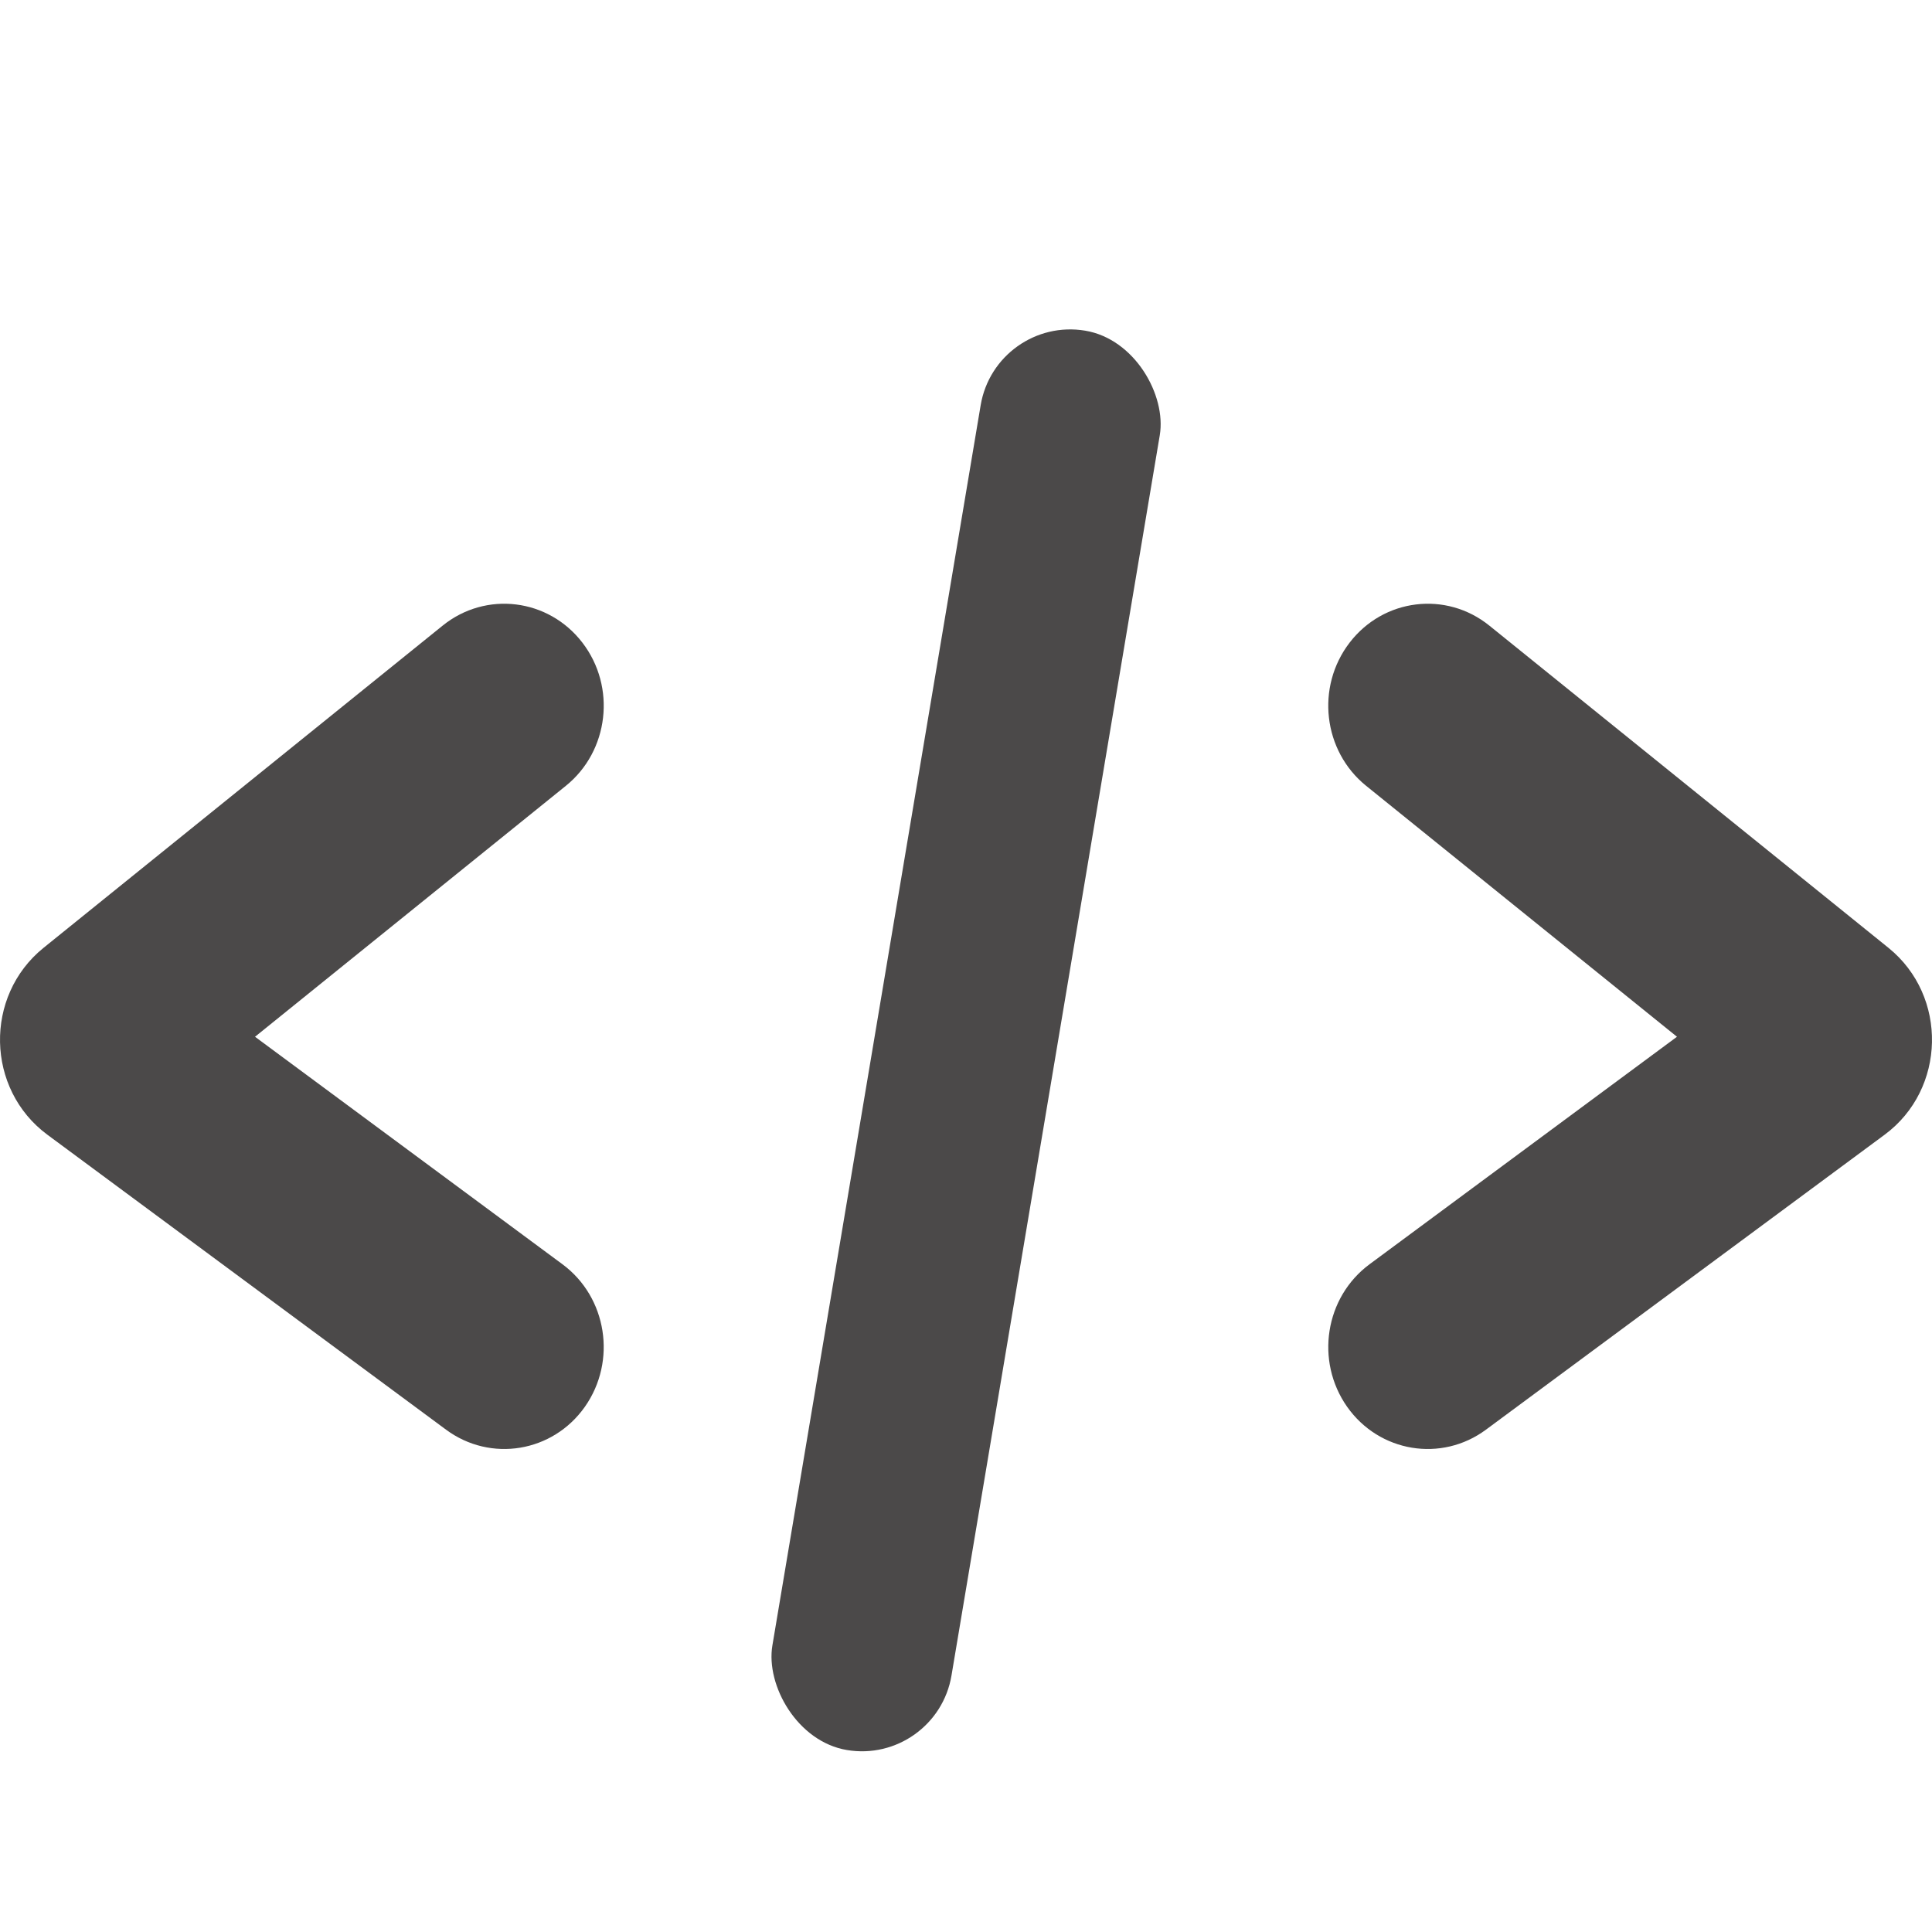 <svg width="16" height="16" viewBox="0 0 16 16" fill="none" xmlns="http://www.w3.org/2000/svg">
<g clip-path="url(#clip0_475_3097)">
<path fill-rule="evenodd" clip-rule="evenodd" d="M4.823 5.322C4.542 4.956 4.024 4.892 3.666 5.181L0.36 7.85C-0.133 8.249 -0.117 9.02 0.392 9.397L3.694 11.84C4.063 12.113 4.578 12.028 4.844 11.65C5.11 11.271 5.027 10.743 4.658 10.47L2.112 8.586L4.686 6.508C5.043 6.22 5.105 5.689 4.823 5.322Z" fill="#4B4949"/>
<path fill-rule="evenodd" clip-rule="evenodd" d="M11.177 5.322C11.458 4.956 11.976 4.892 12.334 5.181L15.64 7.85C16.133 8.249 16.117 9.02 15.608 9.397L12.306 11.84C11.937 12.113 11.422 12.028 11.156 11.65C10.89 11.271 10.973 10.743 11.342 10.47L13.888 8.586L11.314 6.508C10.957 6.22 10.895 5.689 11.177 5.322Z" fill="#4B4949"/>
<rect x="8.246" y="2.614" width="1.504" height="11.919" rx="0.752" transform="rotate(9.533 8.246 2.614)" fill="#4B4949"/>
</g>
<defs>
<clipPath id="clip0_475_3097">
<rect width="16" height="16" fill="white"/>
</clipPath>
</defs>
</svg>
